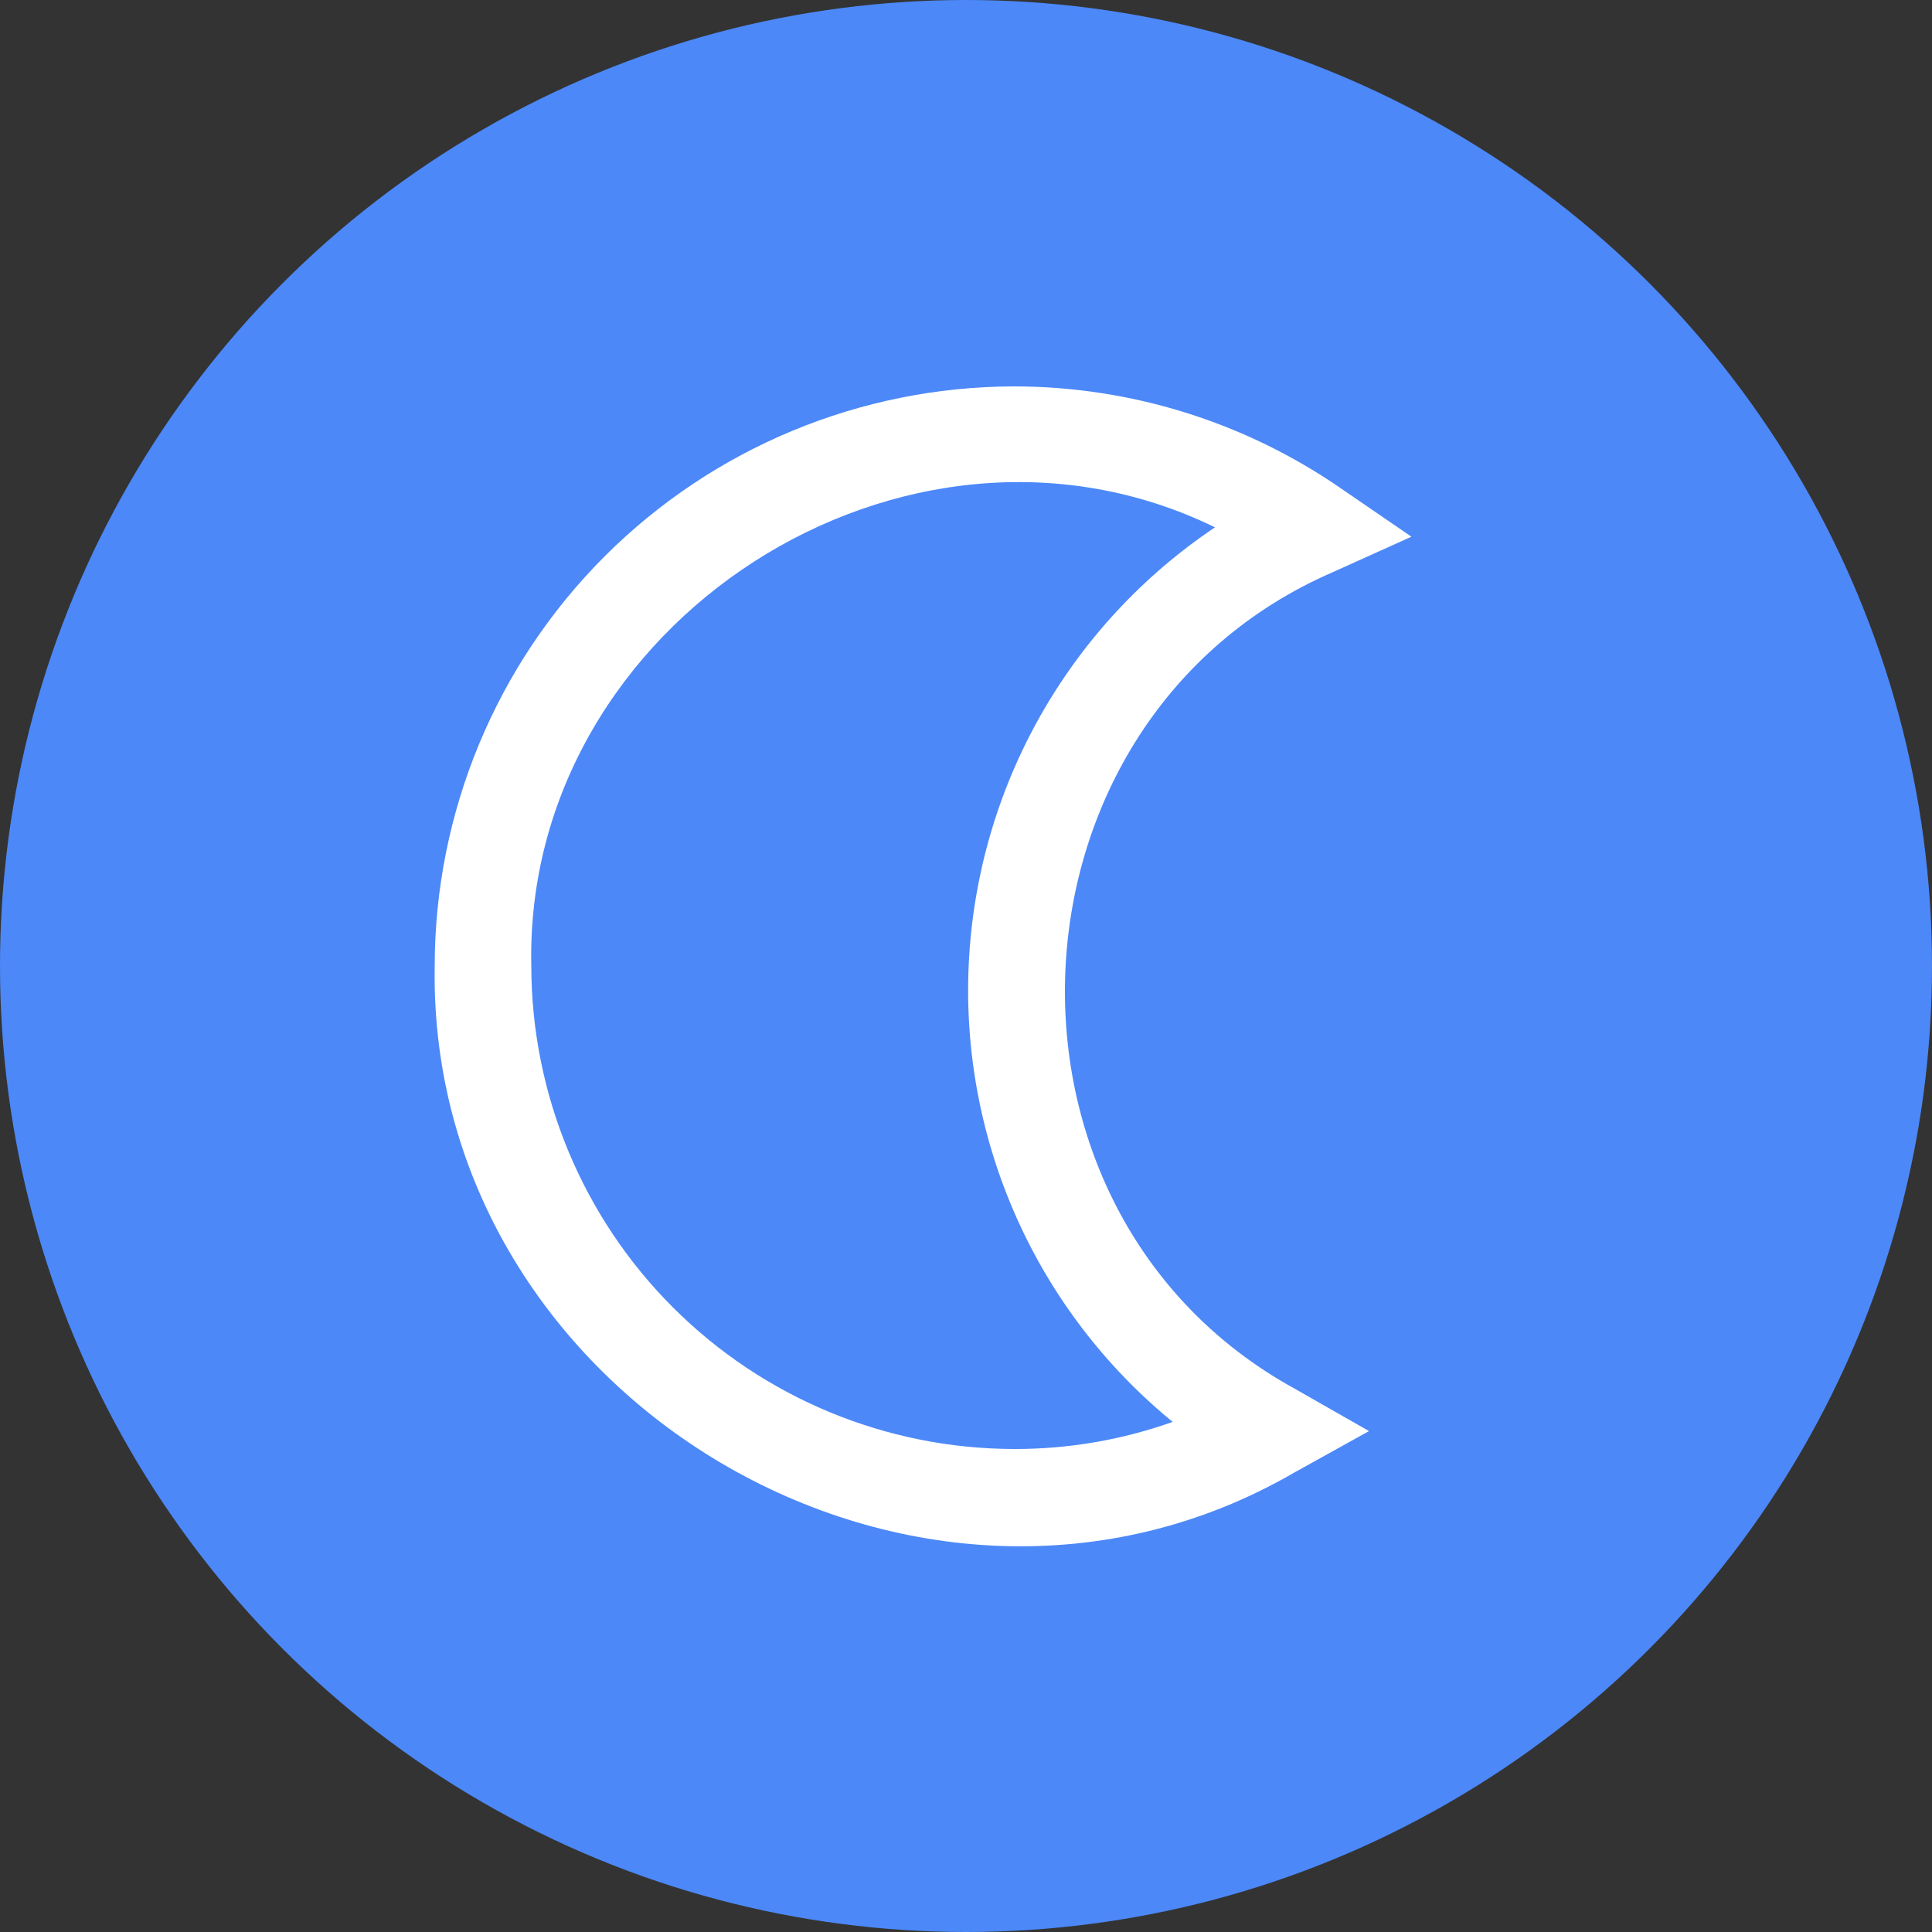<svg width="40" height="40" viewBox="0 0 40 40" fill="none" xmlns="http://www.w3.org/2000/svg">
<rect x="0" y="0" width="40" height="40" fill="#333333" stroke="none"/>
<circle cx="20" cy="20" r="20" fill="#4C88F8"/>
<path d="M21 8C17.818 8.004 14.768 9.269 12.518 11.519C10.269 13.768 9.003 16.819 9 20C8.847 28.956 19.031 34.985 26.791 30.491L28.344 29.629L26.801 28.749C20.101 25.061 20.591 14.879 27.601 11.843L29.222 11.112L27.755 10.106C25.768 8.737 23.413 8.002 21 8ZM21 30C18.349 29.997 15.807 28.943 13.932 27.068C12.057 25.193 11.003 22.651 11 20C10.845 12.883 18.763 7.8 25.155 10.918C23.658 11.922 22.418 13.263 21.532 14.833C20.647 16.403 20.142 18.158 20.057 19.958C19.971 21.758 20.309 23.553 21.042 25.2C21.775 26.846 22.884 28.298 24.279 29.439C23.226 29.813 22.117 30.002 21 30Z" fill="white"/>
</svg>
